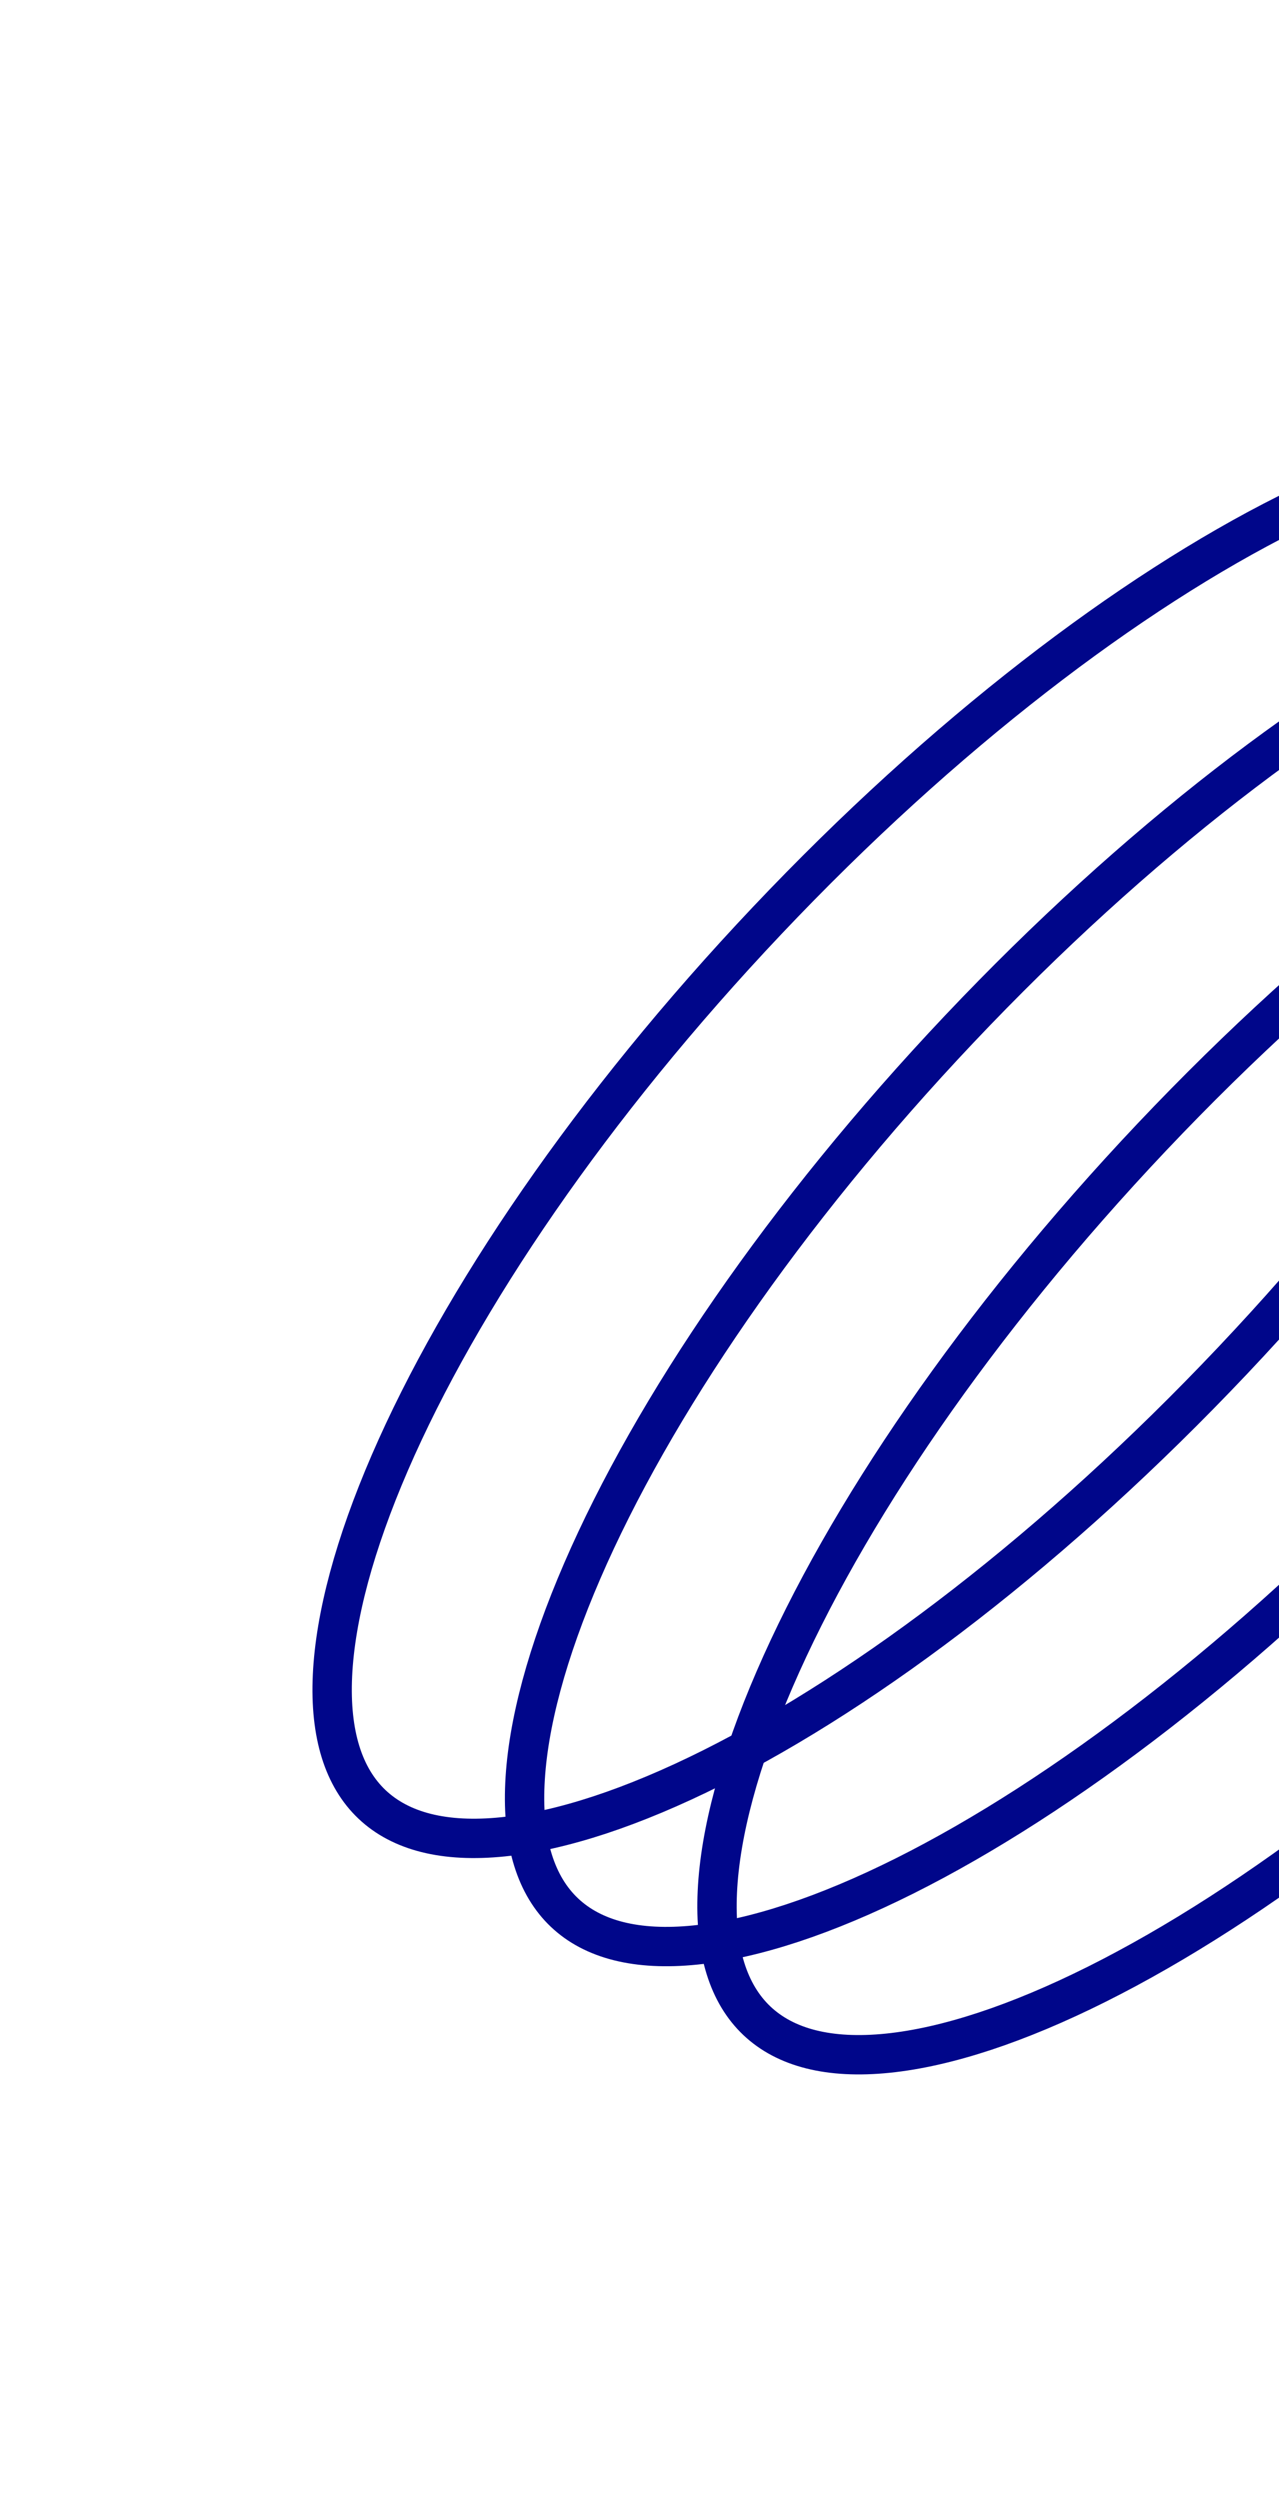 <svg width="130" height="254" viewBox="0 0 130 254" fill="none" xmlns="http://www.w3.org/2000/svg">
<g filter="url(#filter0_f_231_1265)">
<path d="M164.387 160.249C146.504 179.151 127.582 193.558 111.503 201.601C103.456 205.627 96.221 208.007 90.247 208.62C84.265 209.233 79.818 208.057 76.935 205.33C74.051 202.602 72.631 198.226 72.912 192.22C73.192 186.221 75.168 178.866 78.741 170.608C85.881 154.108 99.217 134.416 117.099 115.513C134.982 96.611 153.904 82.204 169.983 74.161C178.03 70.136 185.265 67.755 191.239 67.142C197.221 66.529 201.668 67.705 204.551 70.433C207.435 73.16 208.855 77.536 208.574 83.543C208.294 89.541 206.318 96.897 202.745 105.155C195.605 121.655 182.269 141.346 164.387 160.249Z" stroke="#00068A" stroke-width="4"/>
<path d="M144.828 149.257C126.946 168.16 108.023 182.567 91.944 190.61C83.897 194.635 76.662 197.016 70.689 197.628C64.707 198.241 60.259 197.066 57.376 194.338C54.493 191.61 53.072 187.235 53.353 181.228C53.633 175.229 55.609 167.874 59.183 159.616C66.322 143.116 79.658 123.424 97.541 104.522C115.423 85.619 134.345 71.212 150.424 63.169C158.472 59.144 165.706 56.763 171.68 56.151C177.662 55.537 182.109 56.713 184.993 59.441C187.876 62.169 189.297 66.544 189.016 72.551C188.735 78.549 186.759 85.905 183.186 94.163C176.047 110.663 162.71 130.355 144.828 149.257Z" stroke="#00068A" stroke-width="4"/>
<path d="M125.269 138.266C107.387 157.168 88.465 171.575 72.386 179.618C64.338 183.643 57.104 186.024 51.13 186.636C45.148 187.25 40.701 186.074 37.817 183.346C34.934 180.618 33.513 176.243 33.794 170.236C34.075 164.238 36.051 156.882 39.624 148.624C46.764 132.124 60.1 112.433 77.982 93.53C95.864 74.628 114.787 60.221 130.866 52.178C138.913 48.152 146.148 45.772 152.121 45.159C158.103 44.546 162.551 45.722 165.434 48.45C168.317 51.177 169.738 55.553 169.457 61.559C169.177 67.558 167.201 74.913 163.627 83.171C156.488 99.671 143.152 119.363 125.269 138.266Z" stroke="#00068A" stroke-width="4"/>
</g>
<defs>
<filter id="filter0_f_231_1265" x="19.76" y="31.001" width="202.85" height="191.777" filterUnits="userSpaceOnUse" color-interpolation-filters="sRGB">
<feFlood flood-opacity="0" result="BackgroundImageFix"/>
<feBlend mode="normal" in="SourceGraphic" in2="BackgroundImageFix" result="shape"/>
<feGaussianBlur stdDeviation="6" result="effect1_foregroundBlur_231_1265"/>
</filter>
</defs>
</svg>
